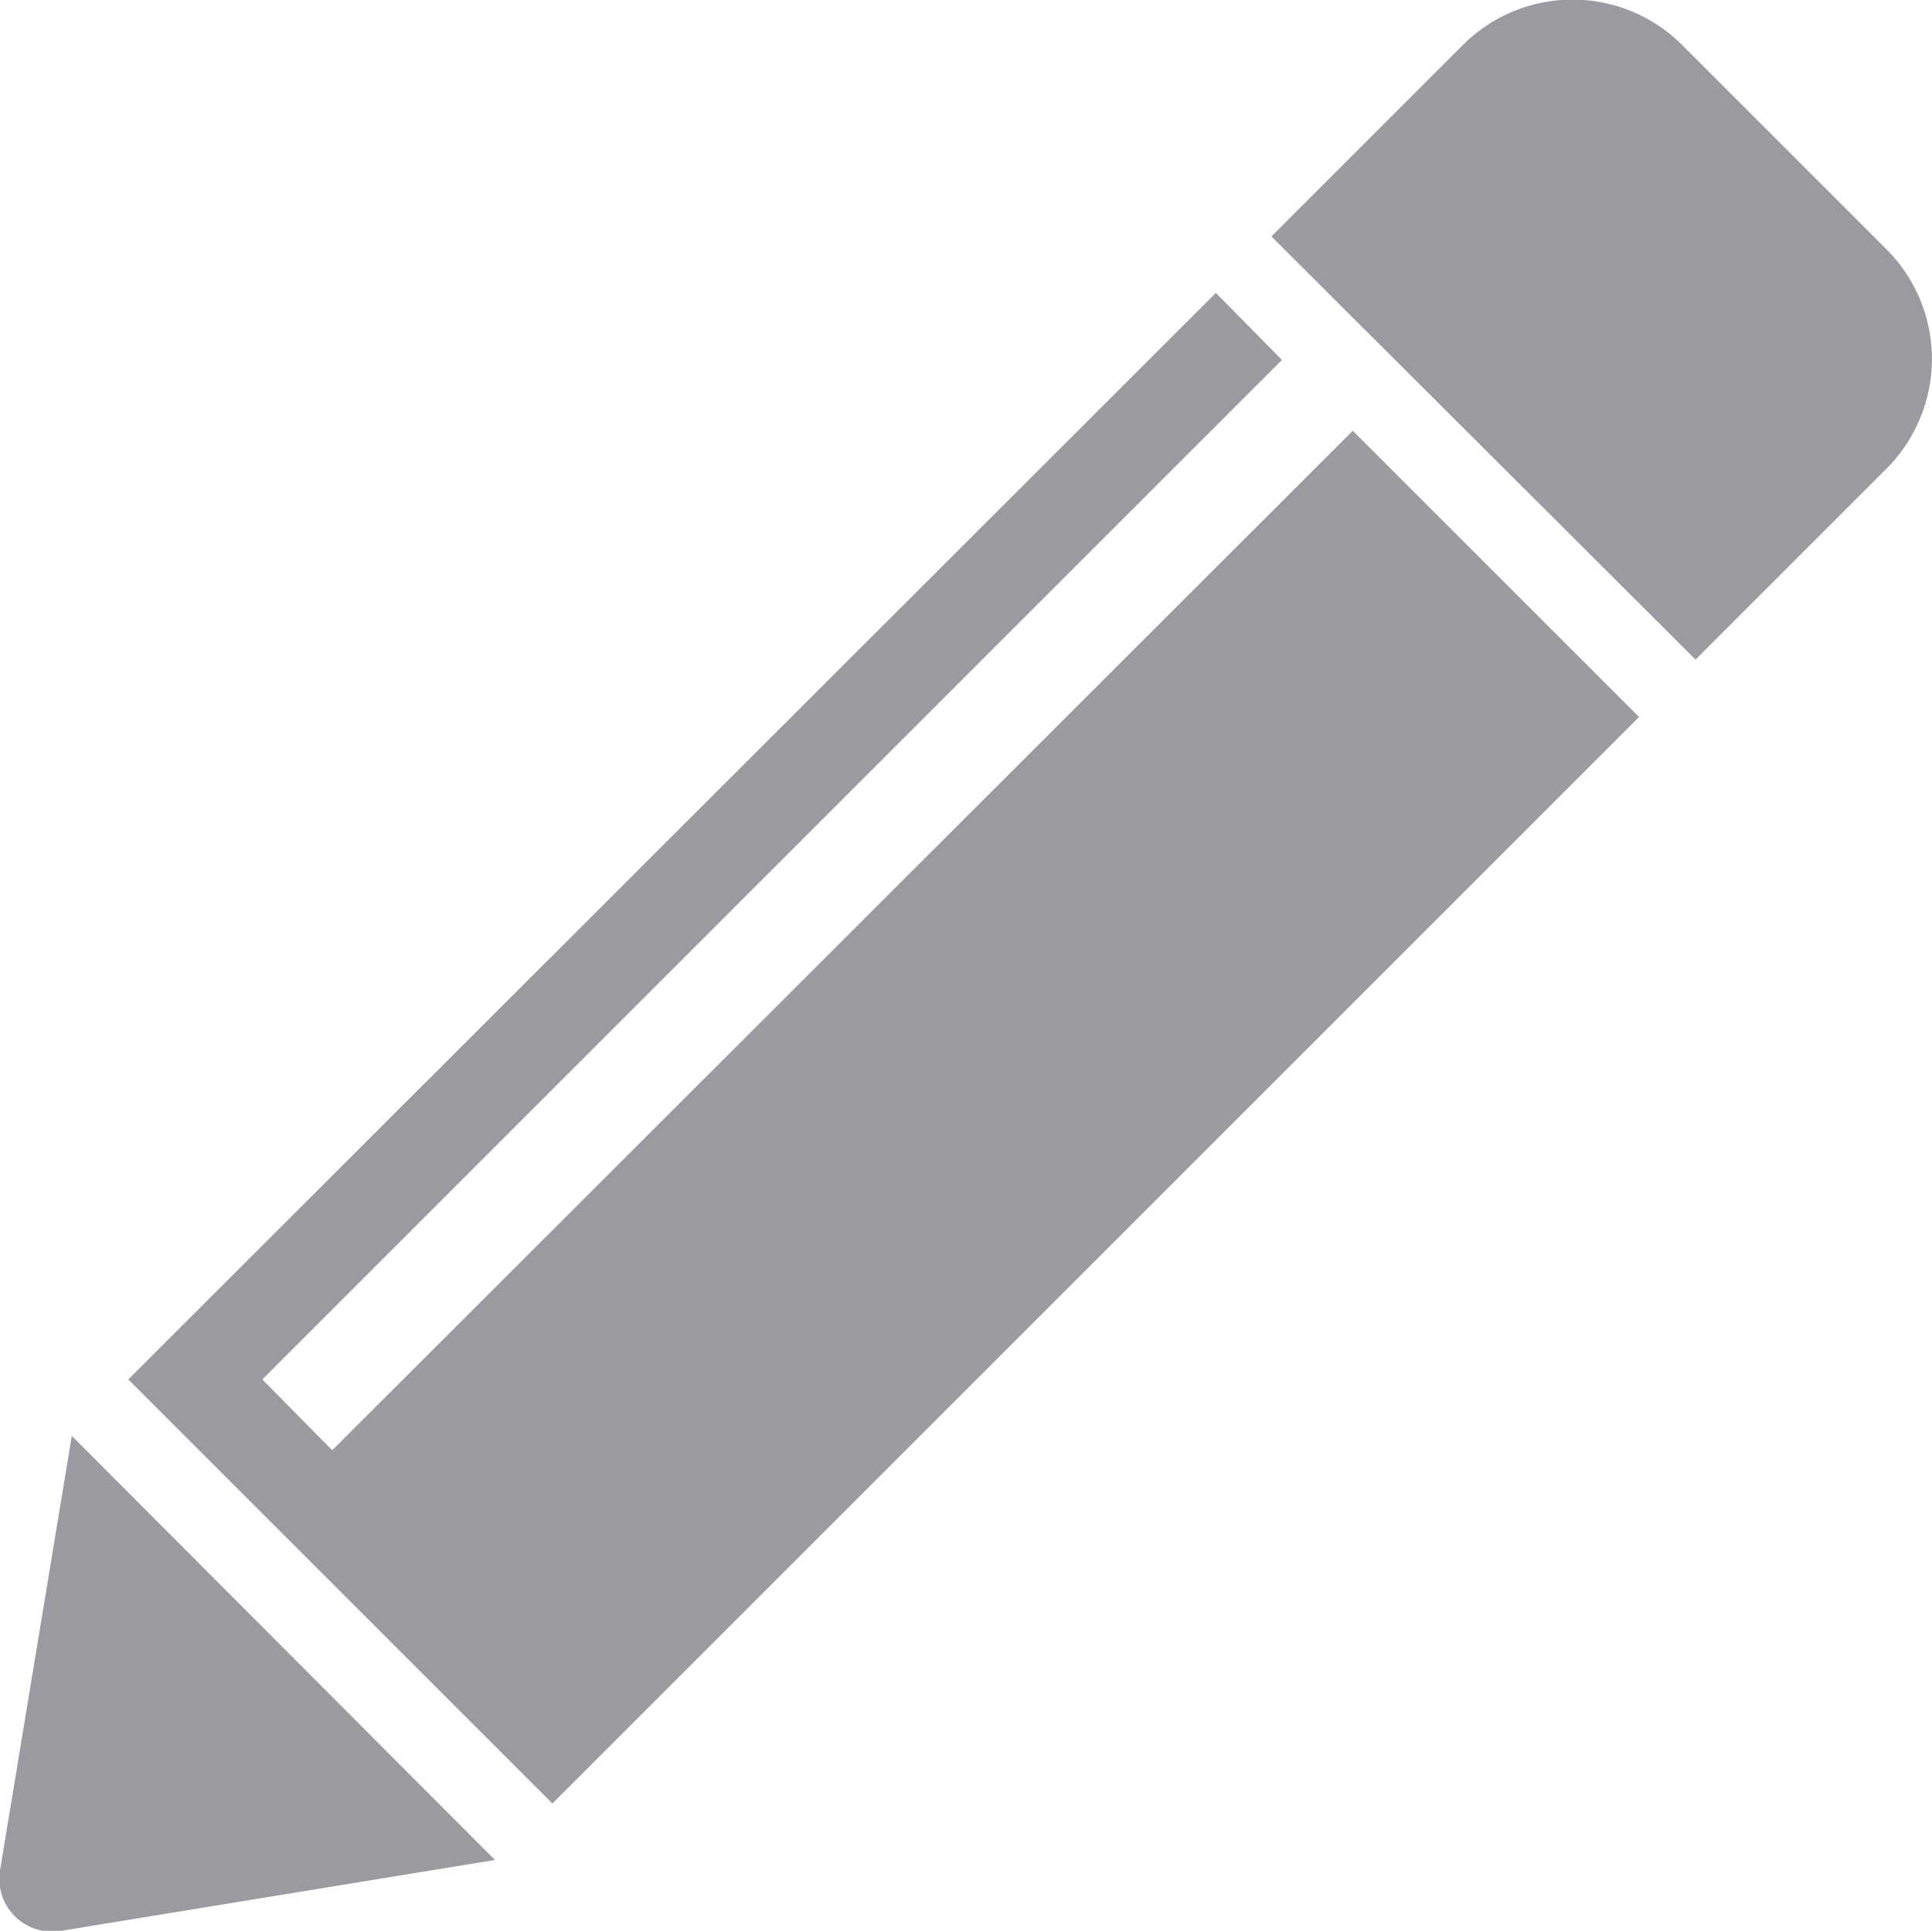 <svg id="Layer_1" data-name="Layer 1" xmlns="http://www.w3.org/2000/svg" viewBox="0 0 20.18 20.17"><defs><style>.cls-1{fill:#9a9aa0;}</style></defs><path class="cls-1" d="M0,19.54a.55.55,0,0,0,.45.63H.64l4.53-.74L.75,15Z"/><path class="cls-1" d="M19.71,2.61,17.57.47a1.62,1.62,0,0,0-2.29,0l-2,2,4.43,4.42,2-2A1.62,1.62,0,0,0,19.71,2.61Z"/><polygon class="cls-1" points="3.47 15.15 2.74 14.41 13.39 3.76 12.7 3.06 1.34 14.41 5.77 18.84 17.12 7.49 14.13 4.5 3.47 15.15"/></svg>